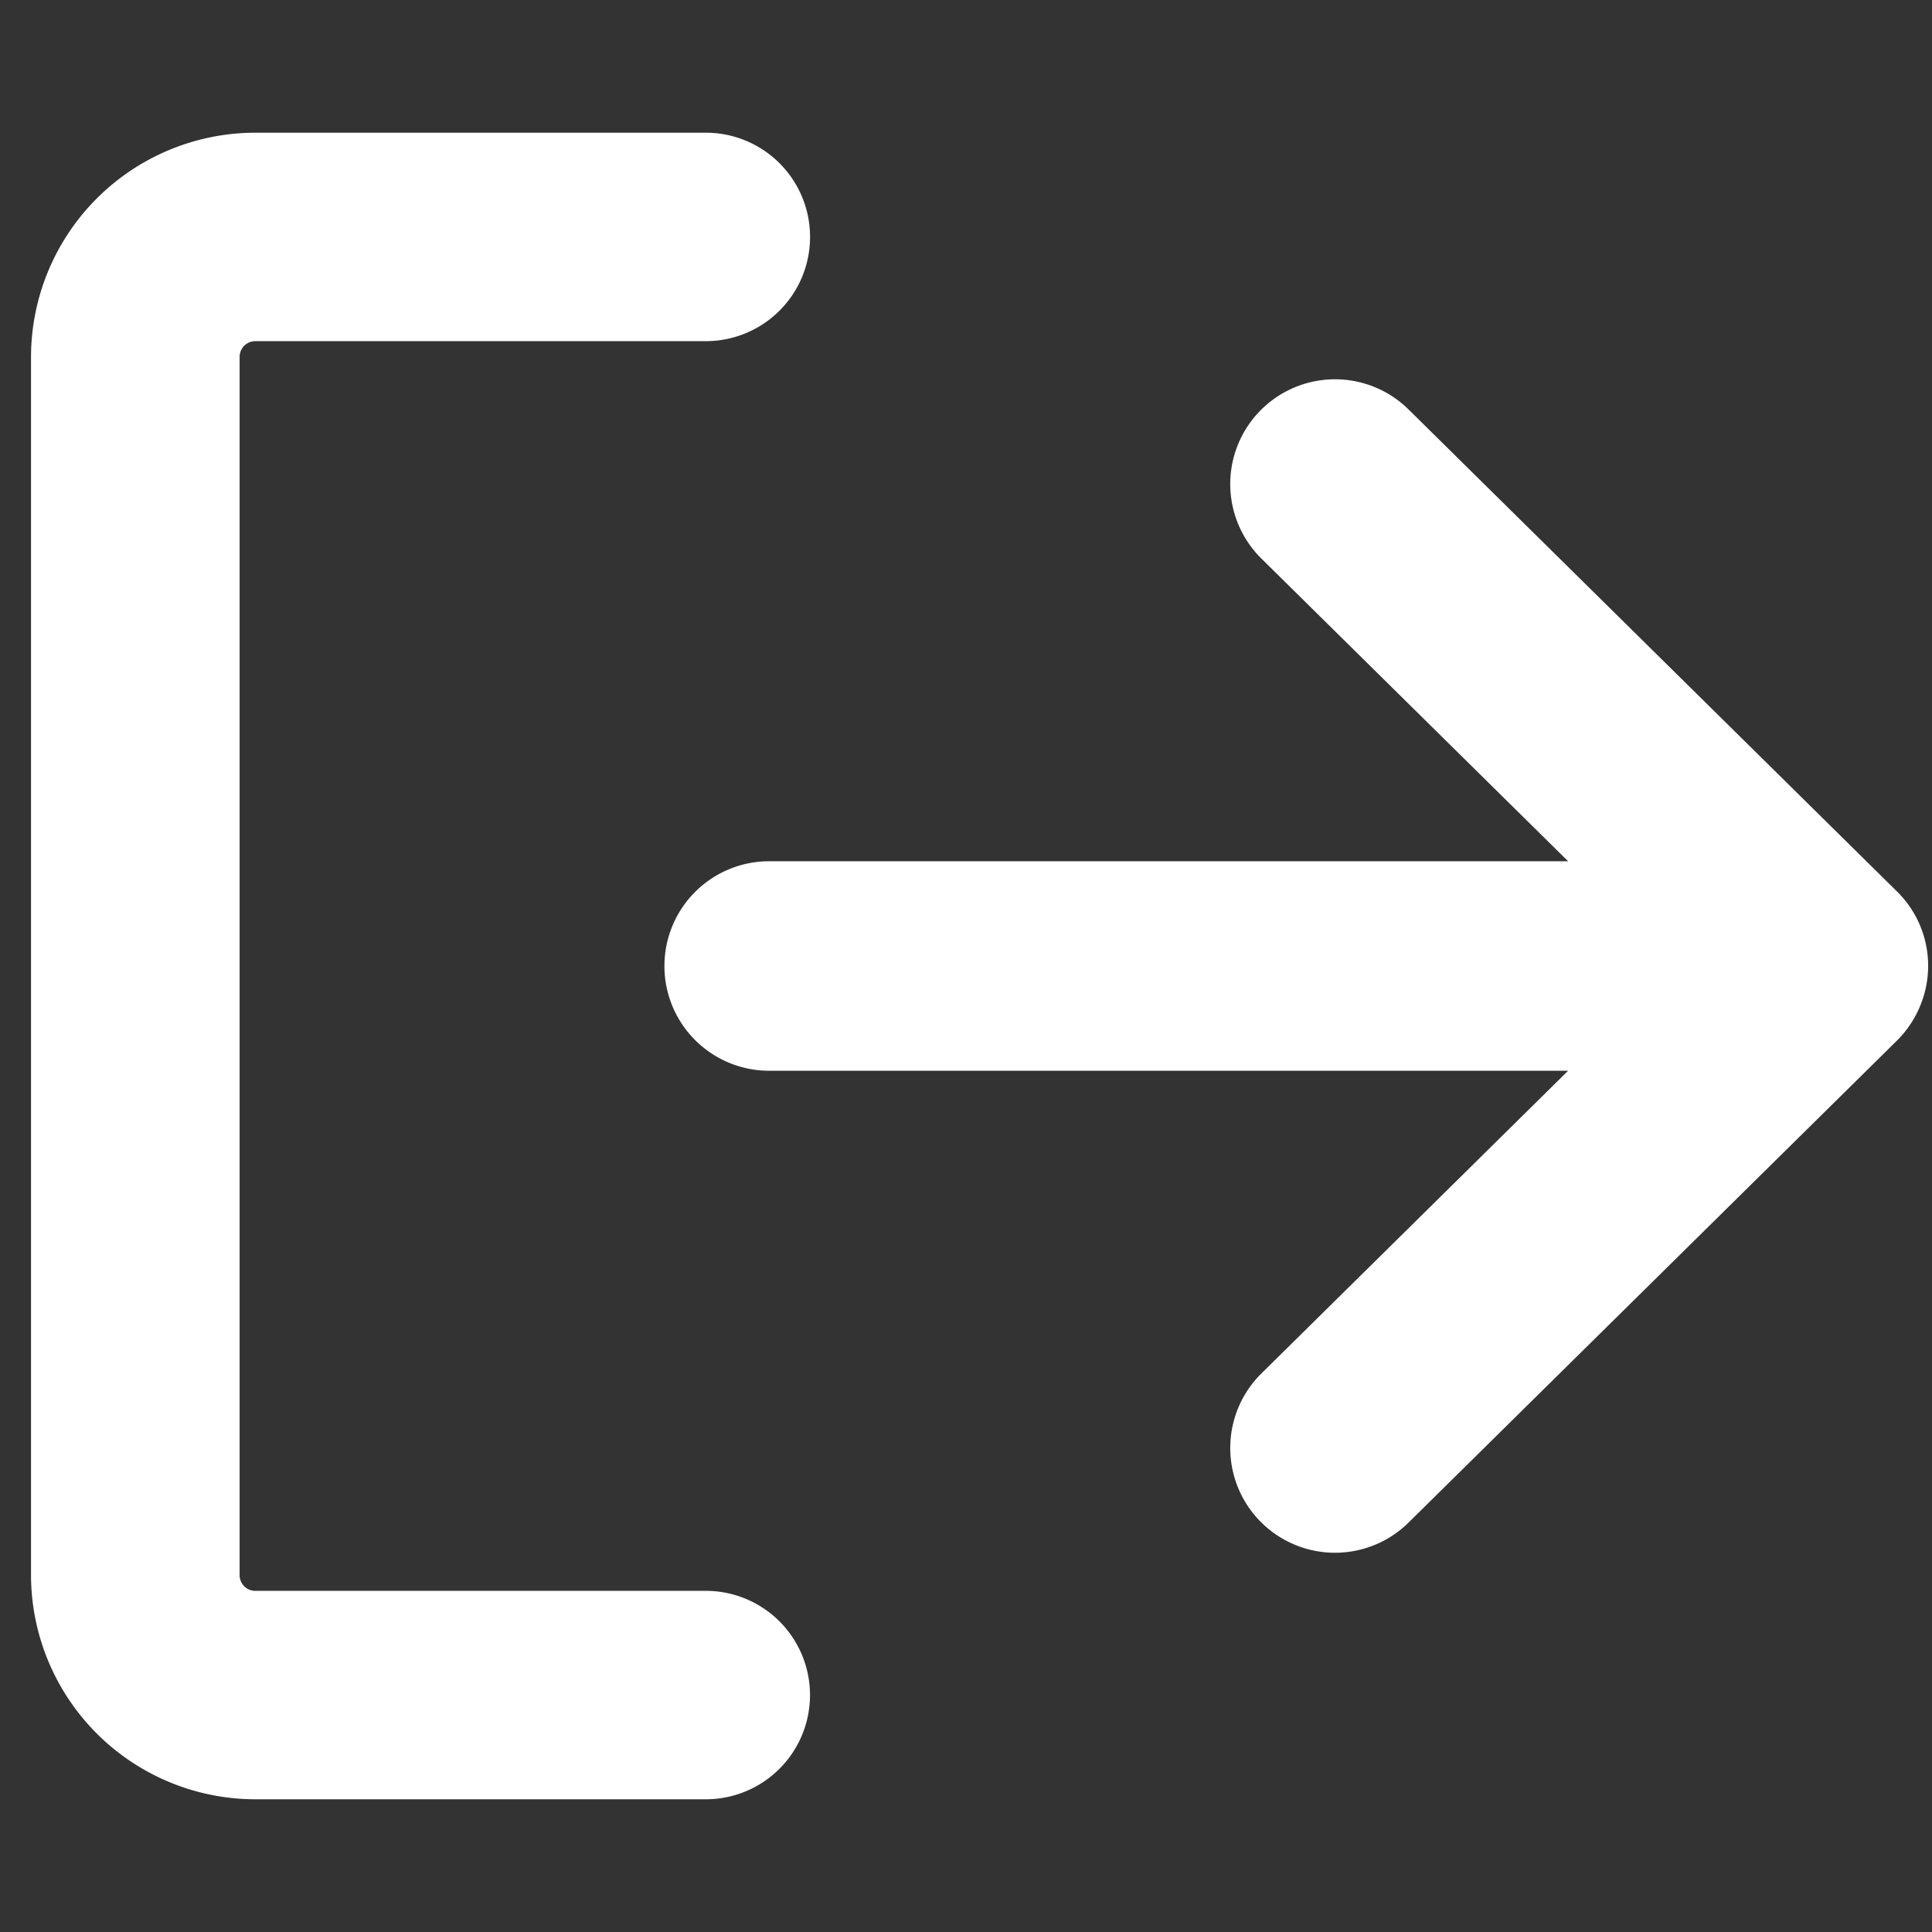 <svg xmlns="http://www.w3.org/2000/svg" viewBox="0 0 512 512"><rect x="0" y="0" width="512" height="512" fill="#333333" stroke="none"/><path d="M501.66,237.31,372.38,109.73a26.26,26.26,0,1,0-36.87,37.4l83.71,82.61H203.84a26.26,26.26,0,0,0,0,52.52H419.22l-83.71,82.62a26.26,26.26,0,1,0,36.88,37.39L501.66,274.7a26.52,26.52,0,0,0,7.82-18.7A26.12,26.12,0,0,0,501.66,237.31Z" style="fill:#fff;stroke:#fff;stroke-miterlimit:10;stroke-width:3px"/><path d="M187.11,423.09H67.63A5.67,5.67,0,0,1,62,417.42V94.58a5.67,5.67,0,0,1,5.66-5.67H187.11A26.12,26.12,0,0,0,187,36.67H67.63A58,58,0,0,0,9.72,94.58V417.42a58,58,0,0,0,57.91,57.91H187a26.12,26.12,0,0,0,.08-52.24Z" style="fill:#fff;stroke:#fff;stroke-miterlimit:10;stroke-width:3px"/></svg>